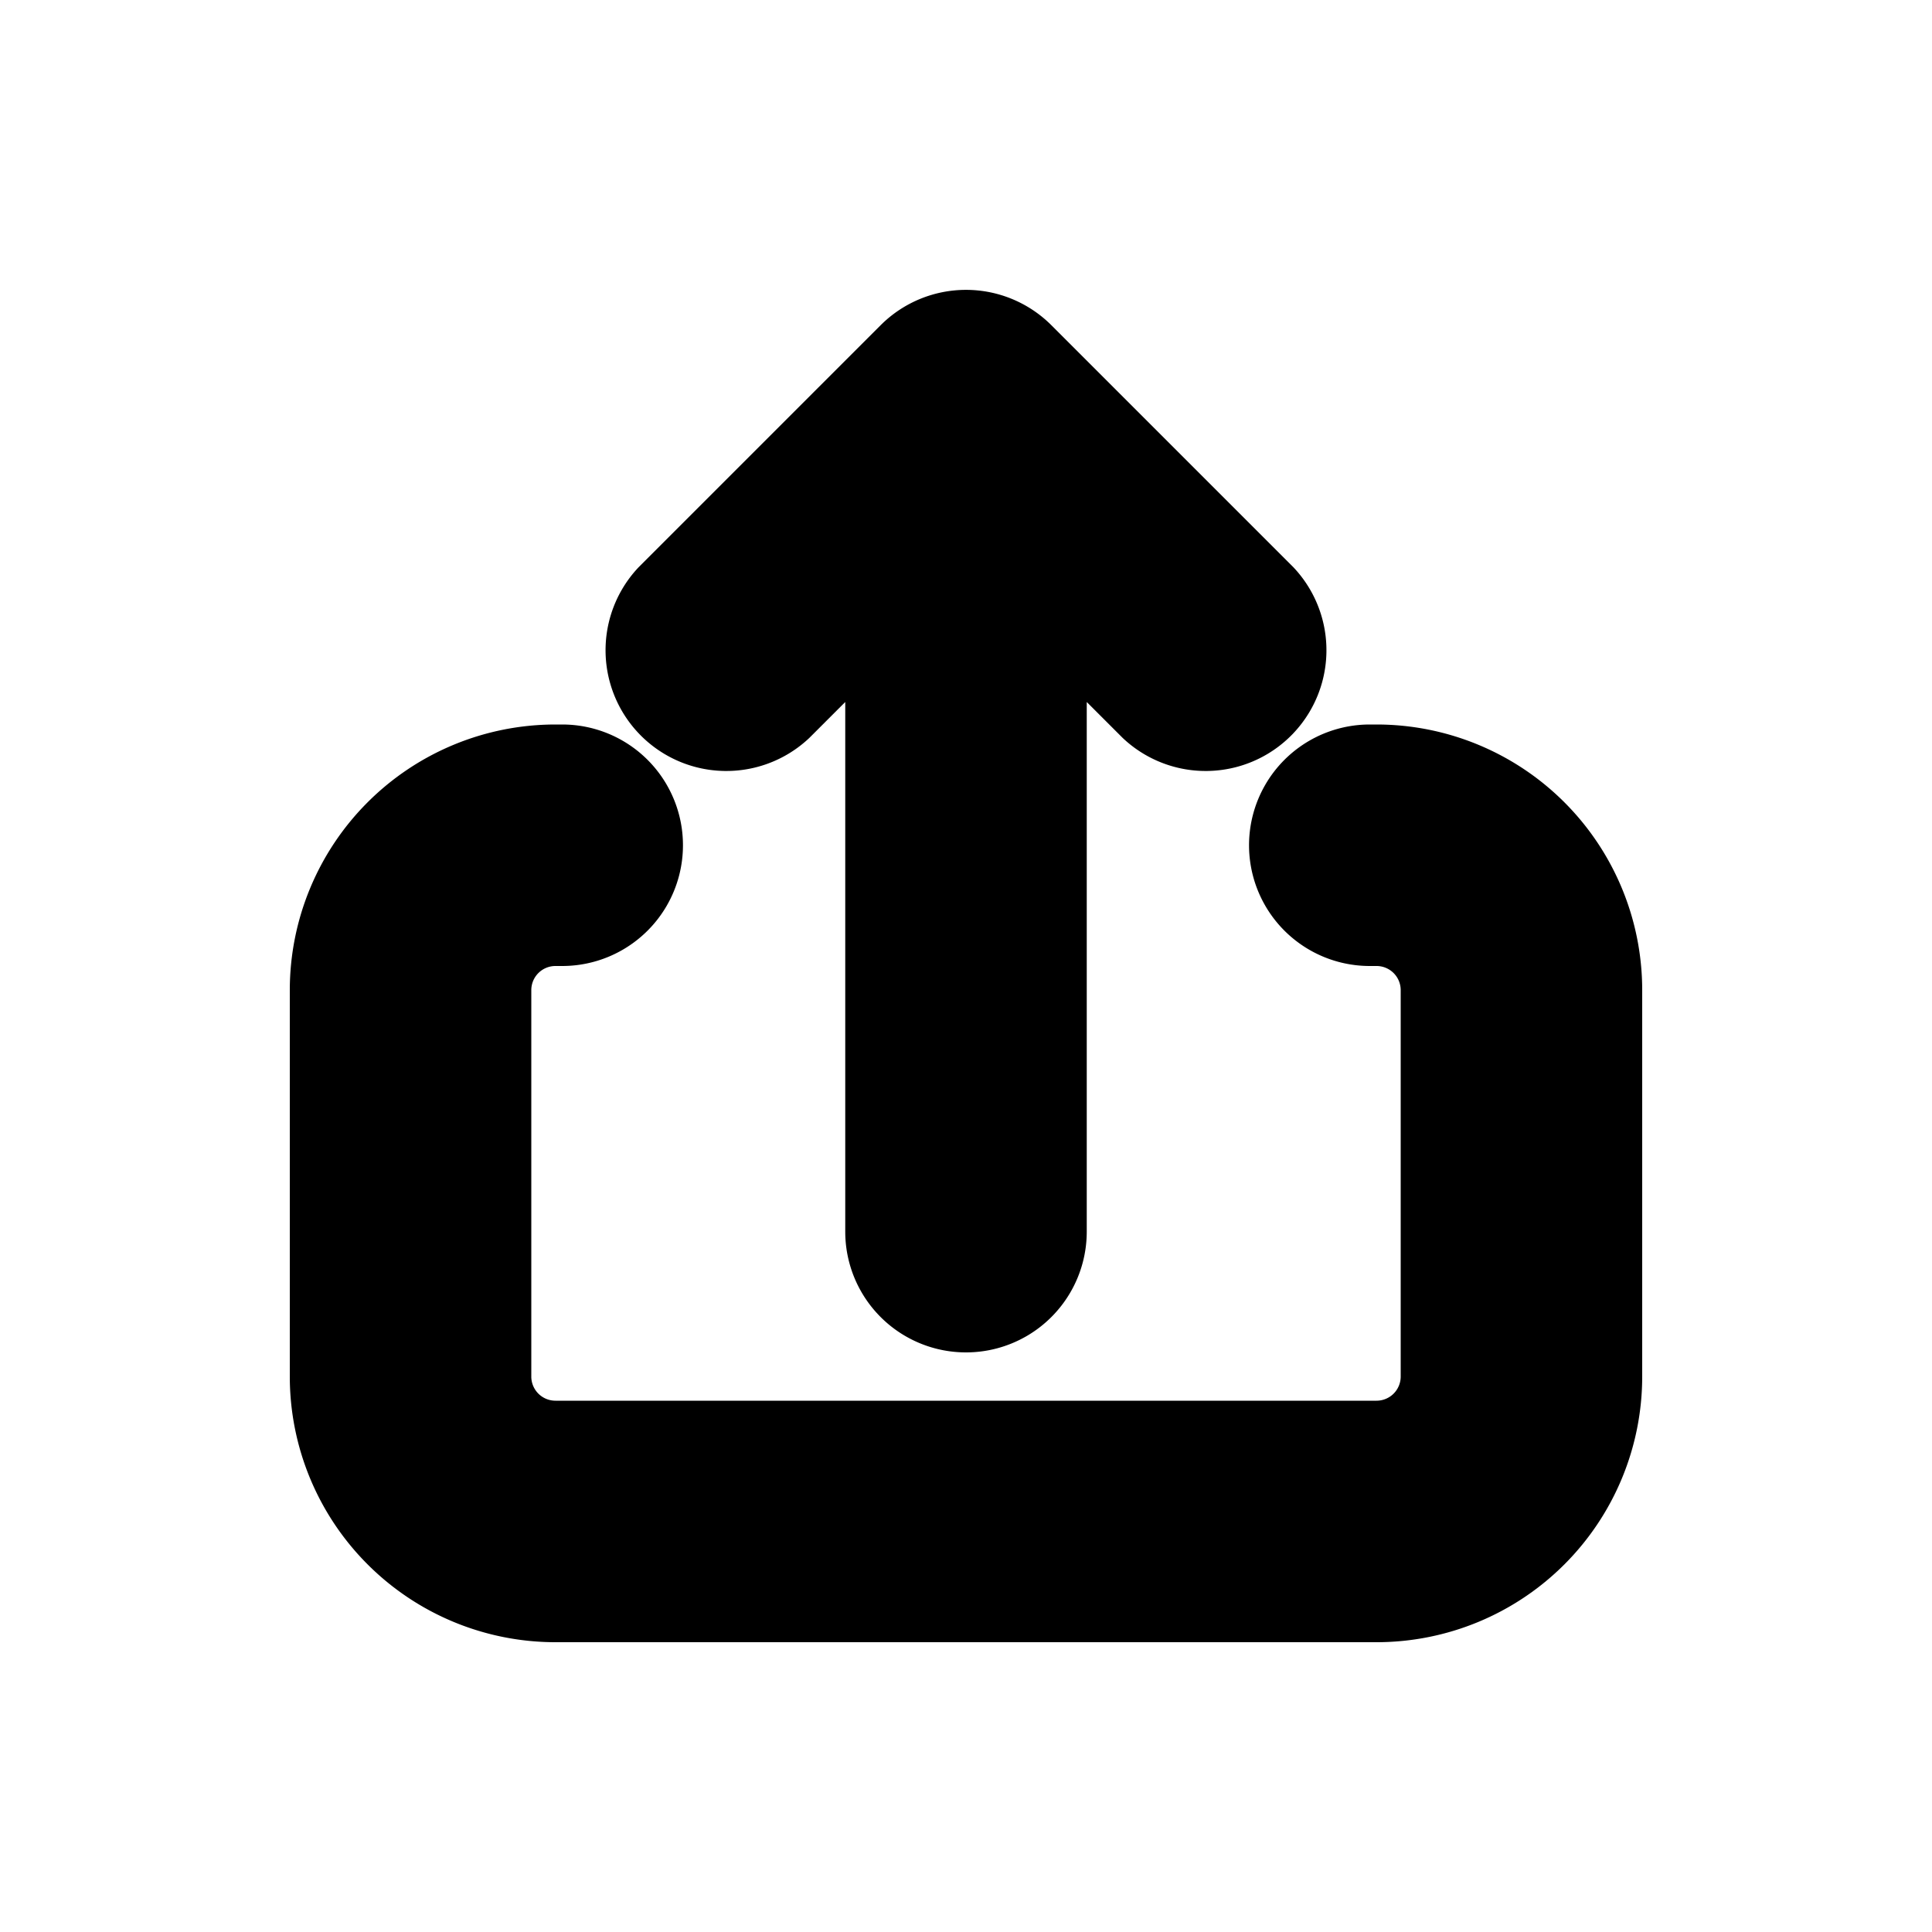 <svg xmlns="http://www.w3.org/2000/svg" viewBox="0 0 20 20" fill="currentColor" stroke="currentColor"><path d="M10.75 12.75a.75.75 0 0 1-1.5 0V6.06L8.03 7.28a.75.75 0 0 1-1.06-1.06l2.5-2.5a.75.75 0 0 1 1.06 0l2.5 2.5a.75.75 0 0 1-1.06 1.06l-1.22-1.22z"/><path d="M16.5 10.25A2.25 2.25 0 0 0 14.25 8h-.07a.75.75 0 0 0 0 1.5h.07a.75.75 0 0 1 .75.75v4a.75.75 0 0 1-.75.75h-8.5a.75.75 0 0 1-.75-.75v-4a.75.75 0 0 1 .75-.75h.07a.75.75 0 0 0 0-1.5h-.07a2.25 2.25 0 0 0-2.25 2.25v4a2.25 2.25 0 0 0 2.25 2.25h8.5a2.25 2.25 0 0 0 2.25-2.25z"/></svg>